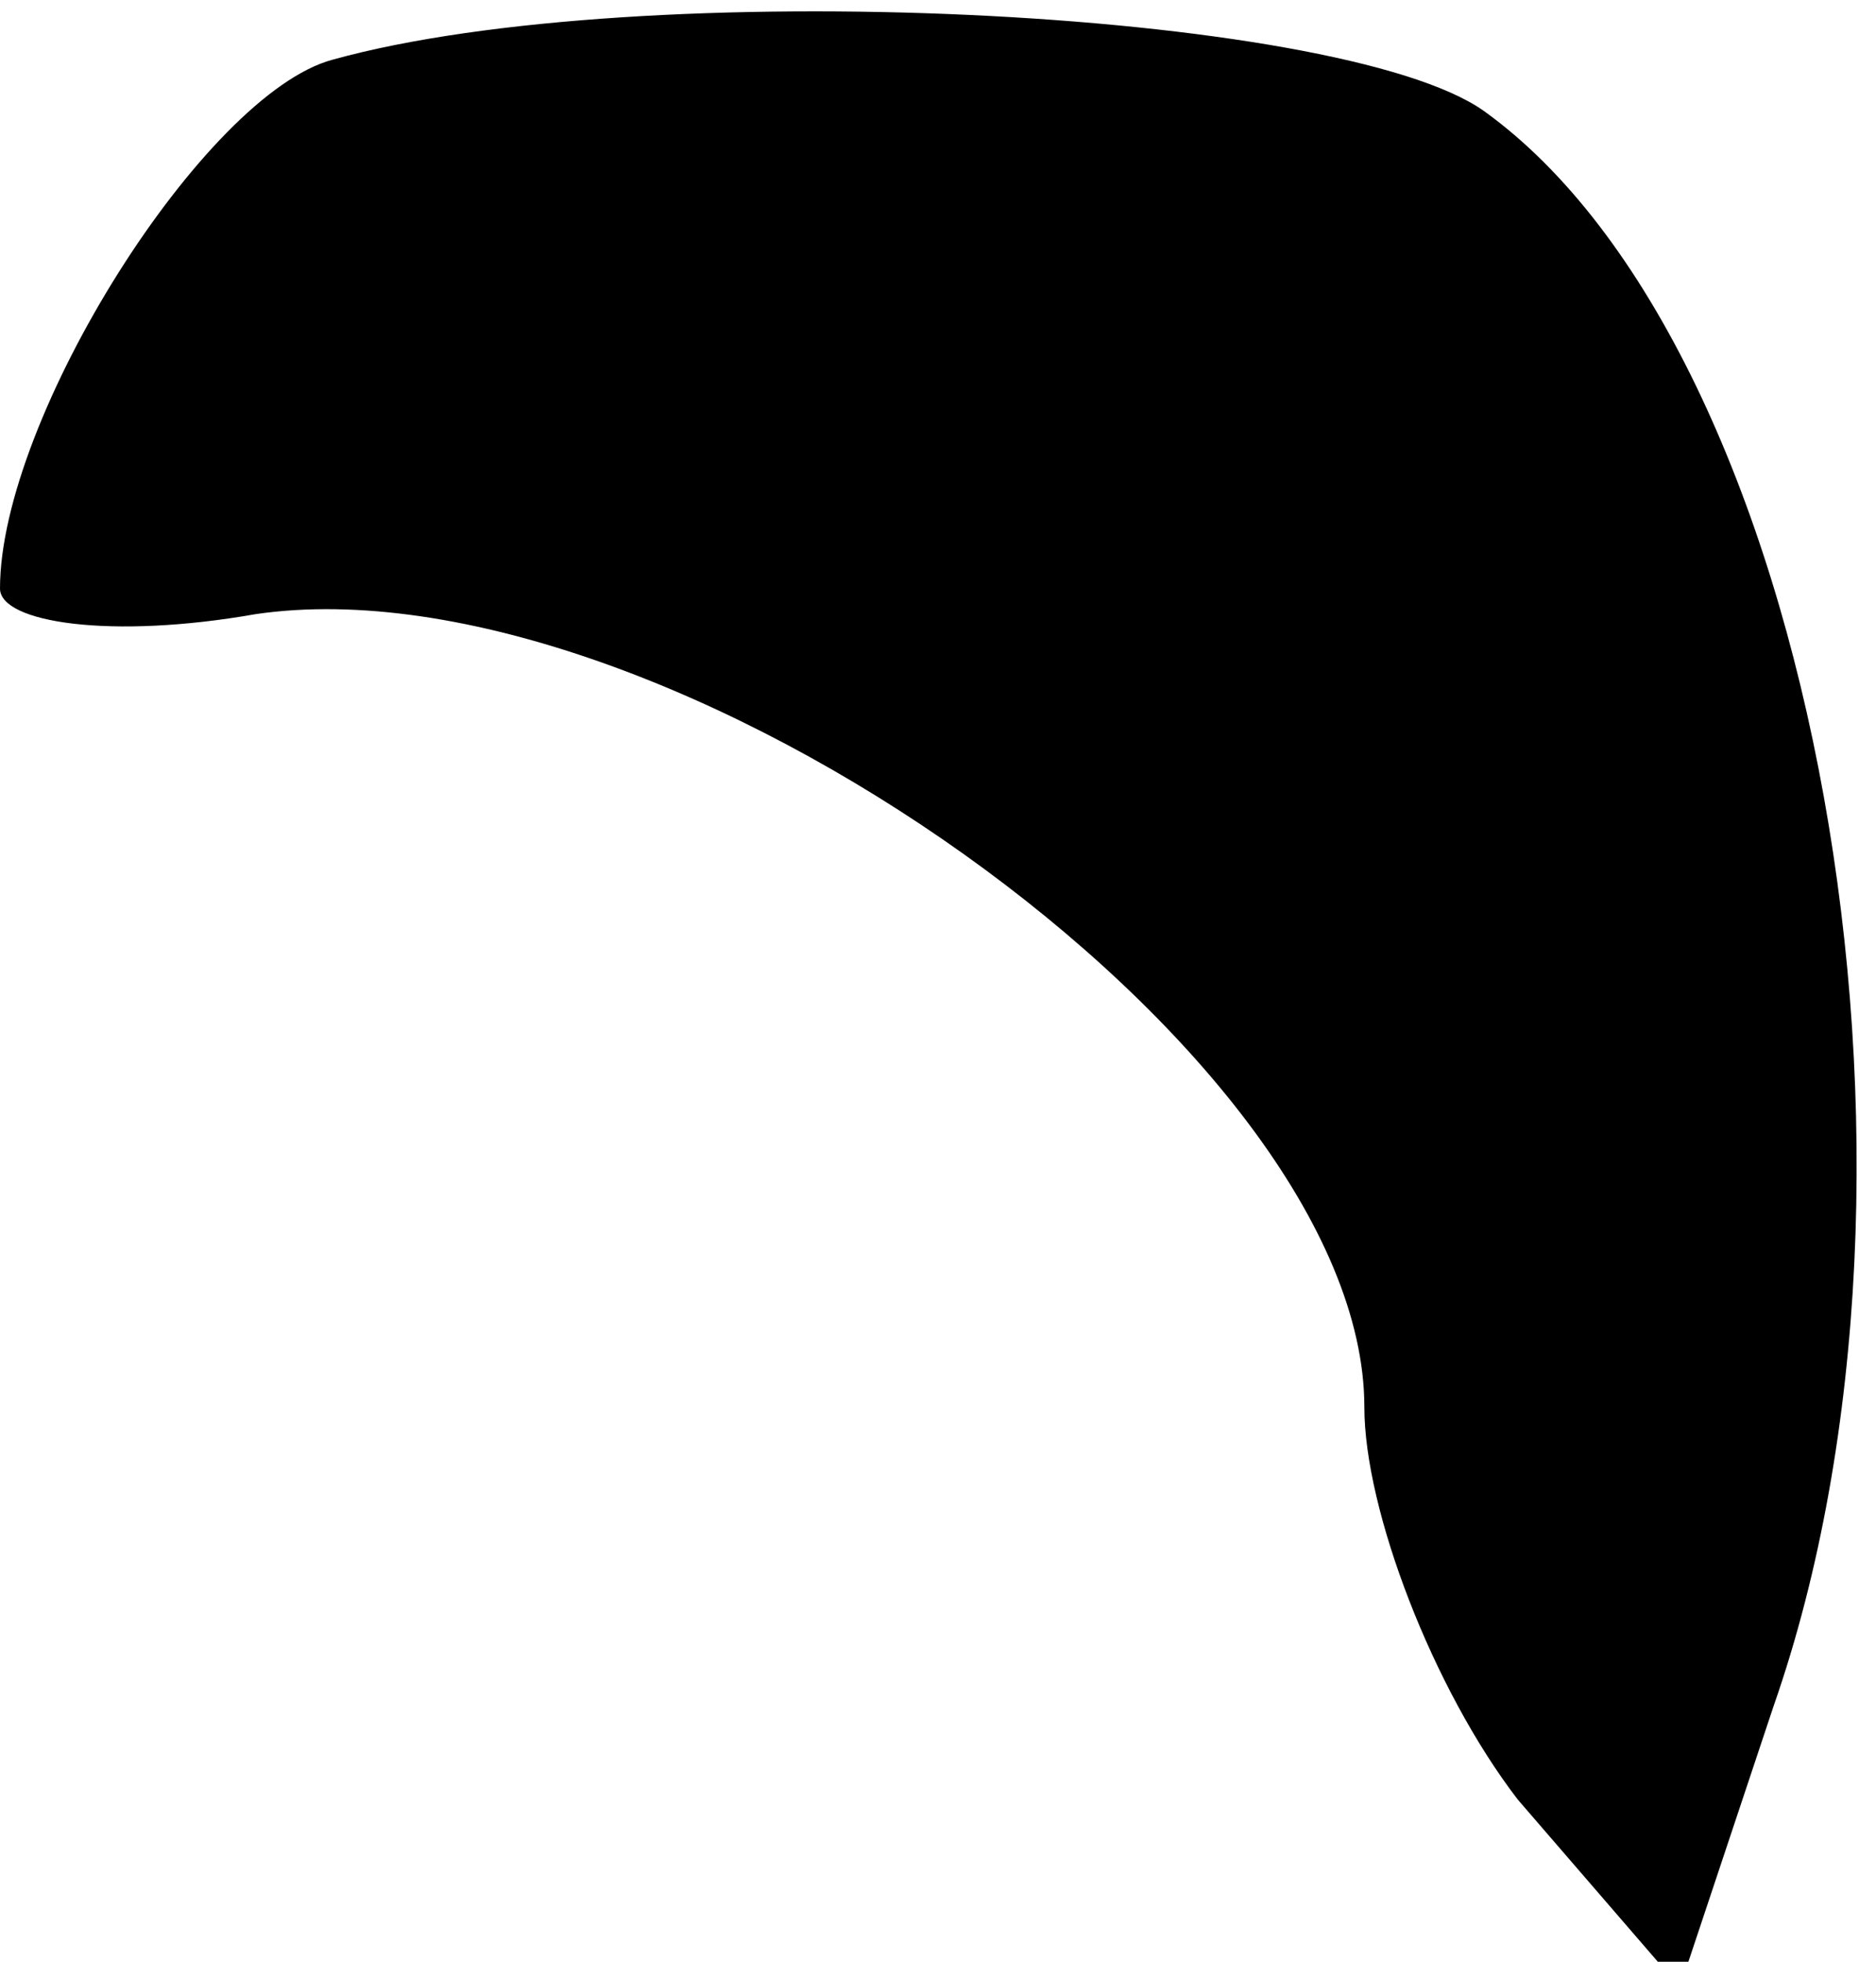 <?xml version="1.0" standalone="no"?>
<!DOCTYPE svg PUBLIC "-//W3C//DTD SVG 20010904//EN"
 "http://www.w3.org/TR/2001/REC-SVG-20010904/DTD/svg10.dtd">
<svg version="1.0" xmlns="http://www.w3.org/2000/svg"
 width="22pt" height="23pt" viewBox="0 0 22 23"
 preserveAspectRatio="xMidYMid meet">
<g transform="translate(0,23) scale(0.1,-0.1)"
fill="#000000" stroke="none">
<path fill="#000000" stroke="none" d="M39 223 c-15 -4 -39 -42 -39 -62 0 -4
13 -6 30 -3 48 7 130 -51 130 -93 0 -12 8 -33 18 -46 l19 -22 11 33 c22 63 5
159 -34 187 -17 12 -99 16 -135 6z"/>
</g>
</svg>
